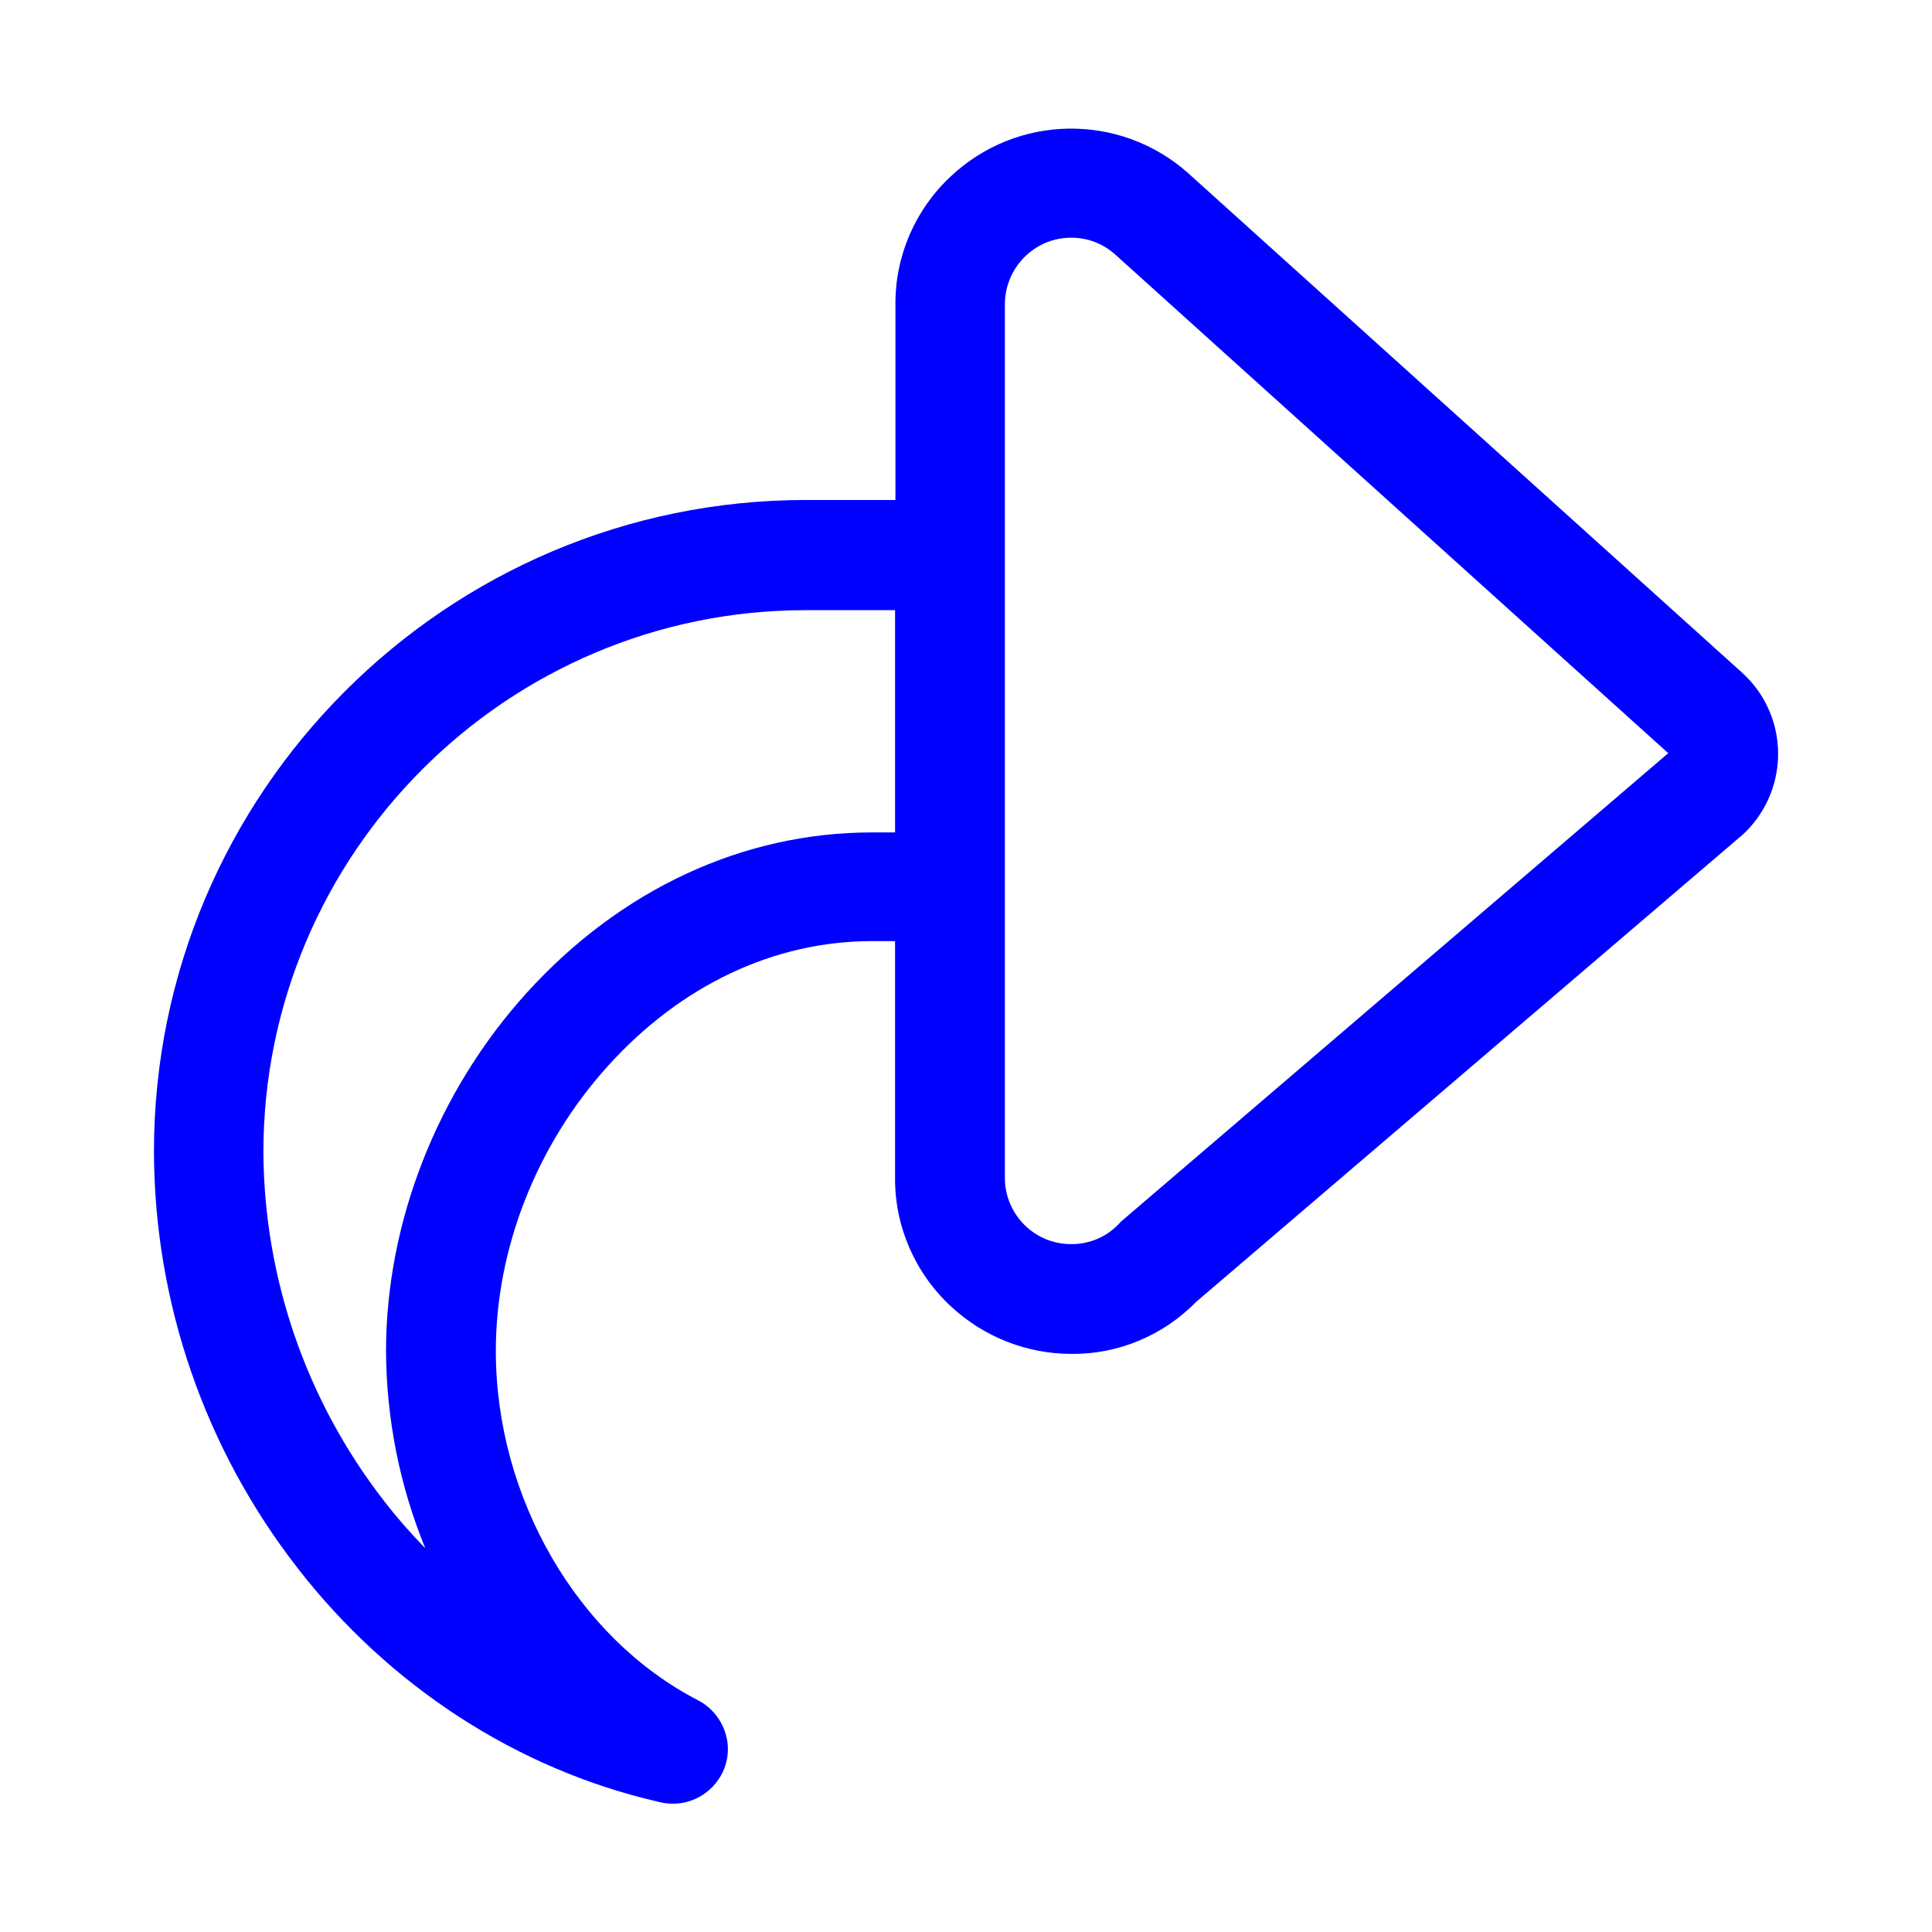 <svg width="22px" height="22px"  fill="blue" viewBox="0 0 512 512" id="Layer_1" style="enable-background:new 0 0 512 512;" version="1.1" xml:space="preserve" xmlns="http://www.w3.org/2000/svg" xmlns:xlink="http://www.w3.org/1999/xlink"><path d="M213.6,132.5h23.7V80.7c-0.1-12.8,5.2-25.1,14.6-33.9c17.6-16.6,44.9-17,63-0.9L315,46l146.6,132.2  c11.9,10.7,12.9,29,2.2,41c-0.9,1-1.8,1.9-2.8,2.7L317,345c-8.7,8.9-20.6,13.9-33,13.8c-11.9,0-23.3-4.5-32-12.6  c-9.5-8.8-14.9-21.2-14.8-34.1v-62.7h-6.1c-25.9,0-50.7,11.7-70,33.1c-18.9,20.9-29.7,48.4-29.7,75.5c0,38.9,21.6,76.1,53.6,92.6  c3.5,1.8,6.2,5.1,7.3,8.9c0.4,1.3,0.6,2.6,0.6,4l0,0l0,0l0,0l0,0l0,0c0,8-6.6,14.5-14.6,14.5c-1.4,0-2.8-0.2-4.2-0.6  c-37.1-8.6-70.9-30.5-95.2-61.8c-24.6-31.6-38-70.4-38.1-110.4C40.8,210,118.3,132.5,213.6,132.5z M266.3,312.1  c0,9.7,7.8,17.6,17.5,17.6c0.1,0,0.1,0,0.2,0c5,0,9.7-2.1,13-5.9l145.1-124.2L295.6,67.5c-3.2-2.9-7.3-4.5-11.6-4.5  c-9.7-0.1-17.6,7.8-17.7,17.5c0,0,0,0.1,0,0.1V312.1z M101.8,397.8c3.4,4.4,7,8.5,10.9,12.5c-6.8-16.6-10.3-34.3-10.4-52.2  c0-34.2,13.6-68.8,37.2-94.9c24.9-27.5,57.4-42.6,91.6-42.6h6.1v-58.9h-23.7c-79.2,0-143.7,64.5-143.7,143.7  C70,338.8,81.2,371.3,101.8,397.8L101.8,397.8z"/></svg>